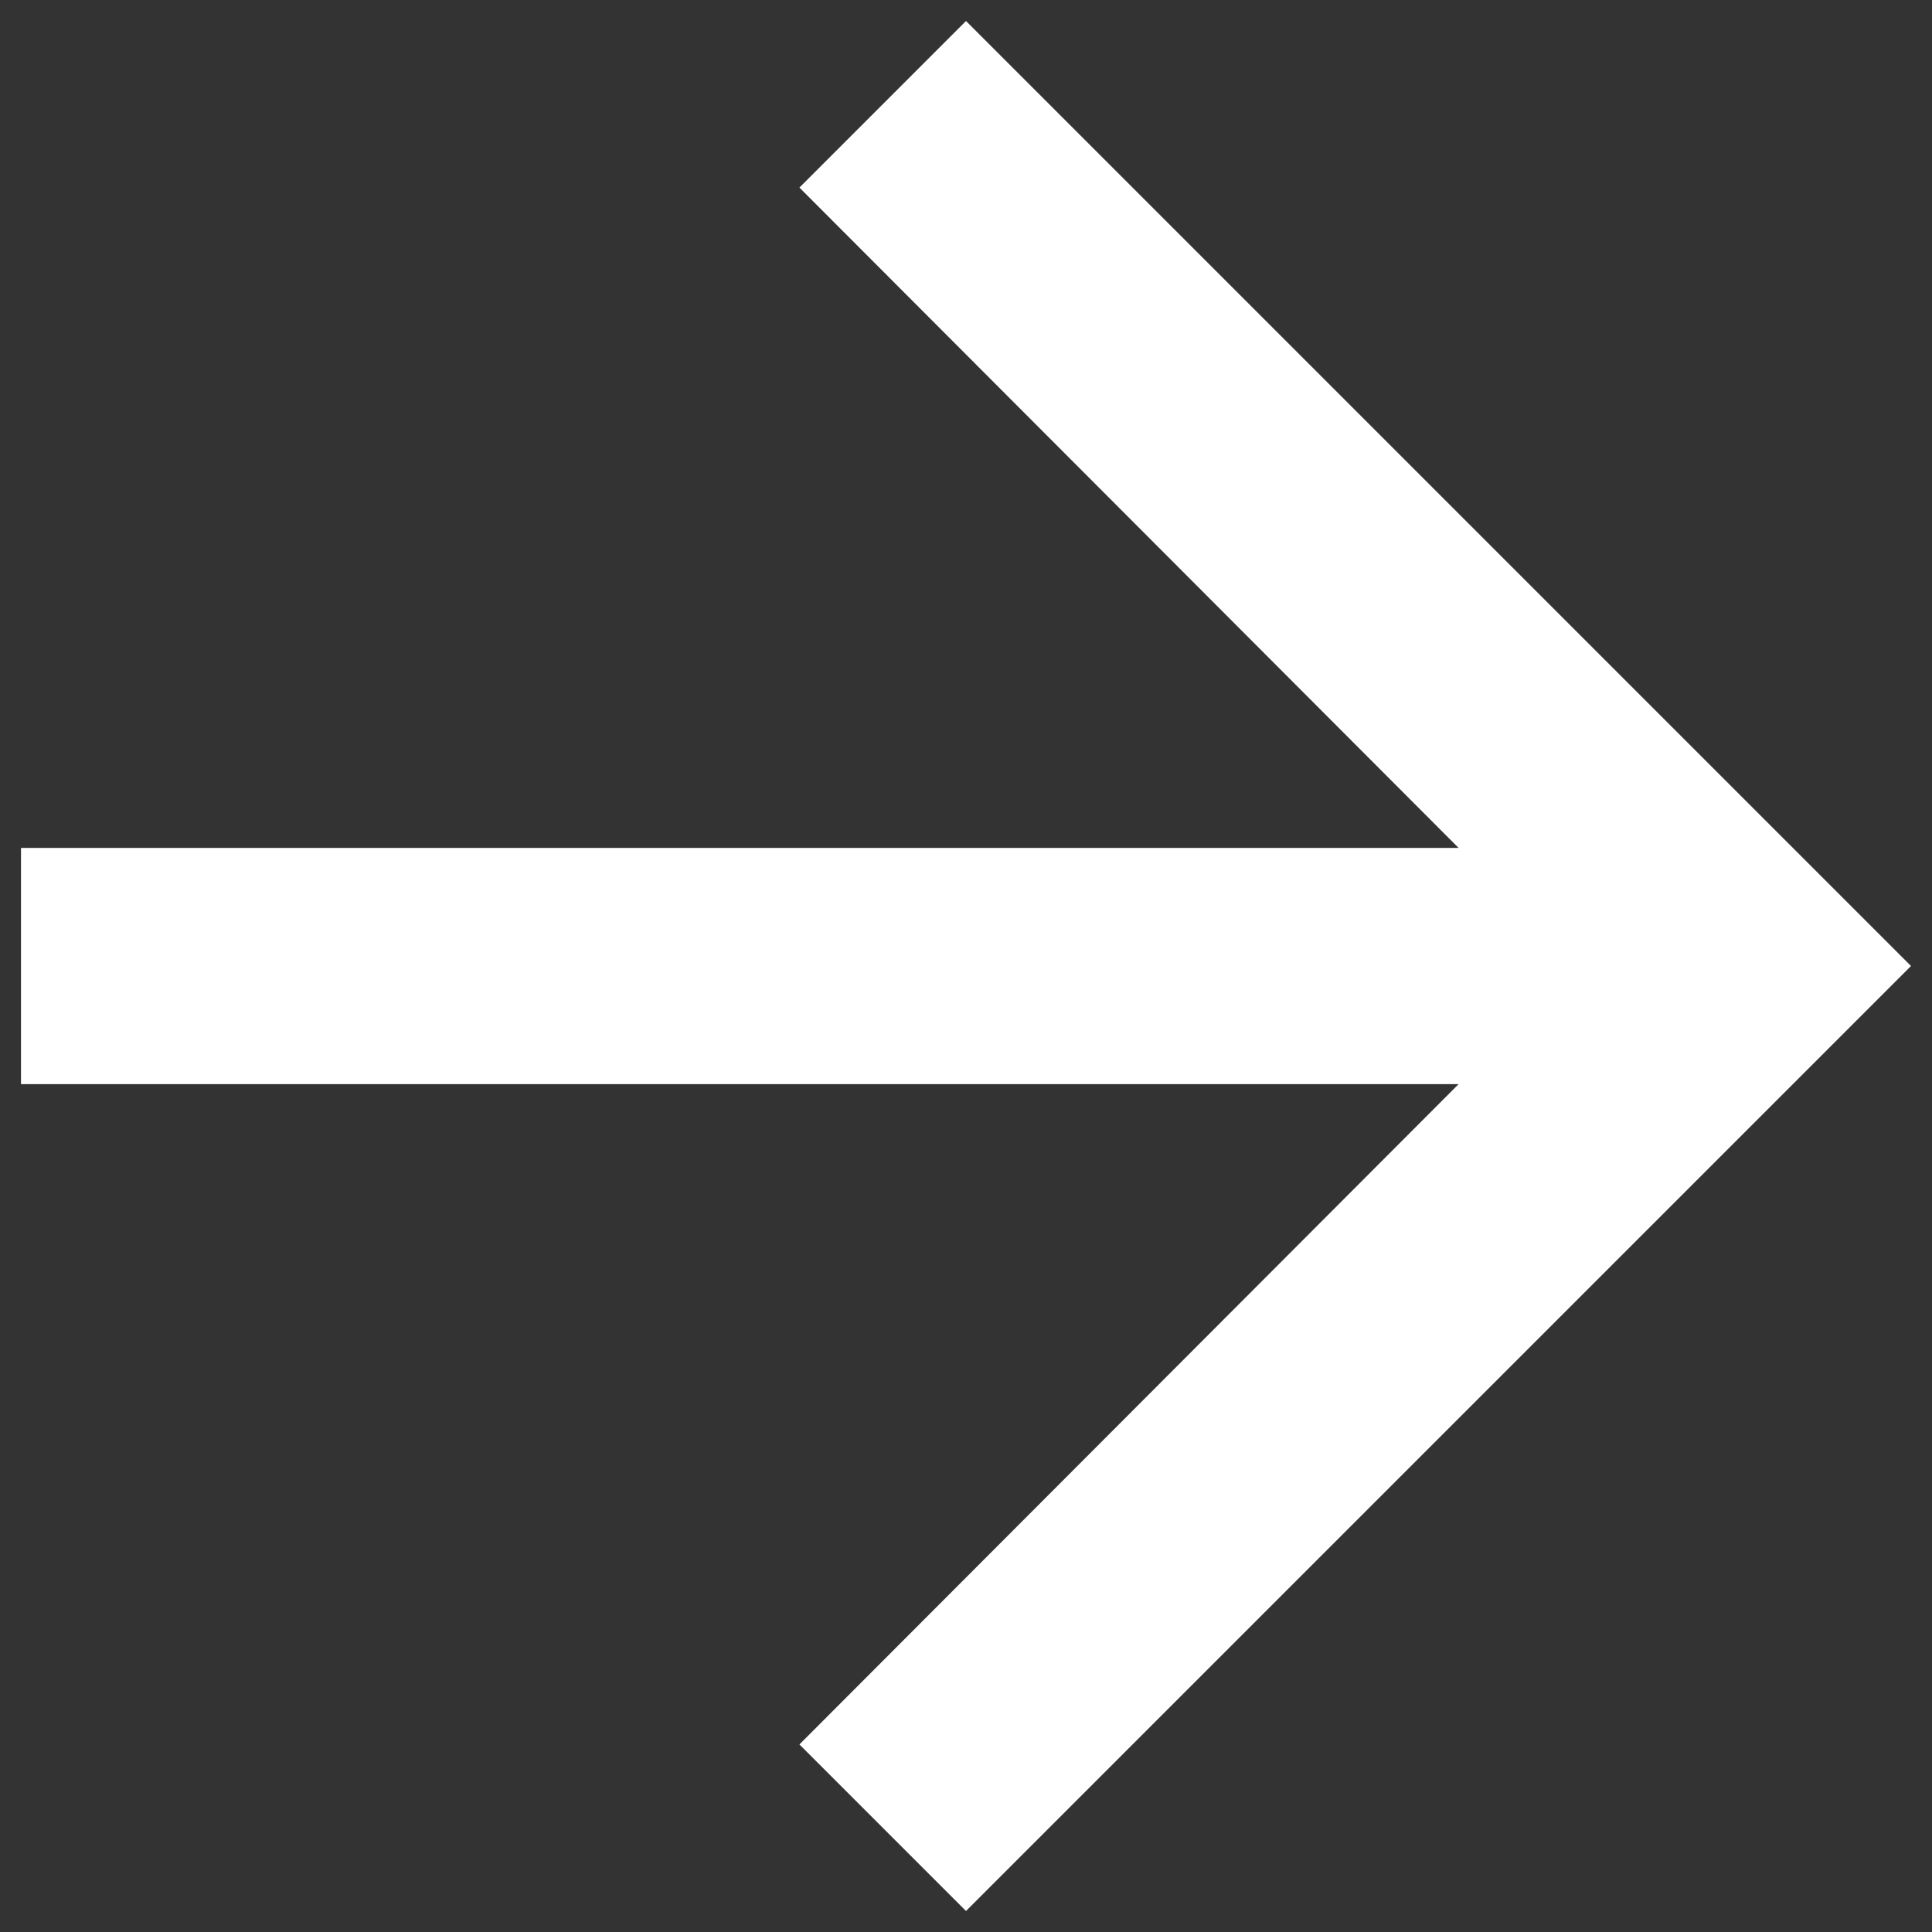 <svg xmlns="http://www.w3.org/2000/svg"  viewBox="0 0 46 46">
  <rect x="0" y="0" width="46" height="46" fill="#333333" stroke="none"/>
  <path
    fill="#fff"
    d="m23 .5-3.966 3.966 15.694 15.722H.5v5.625h34.228L19.034 41.534 23 45.5 45.5 23 23 .5Z"
  />
</svg>
